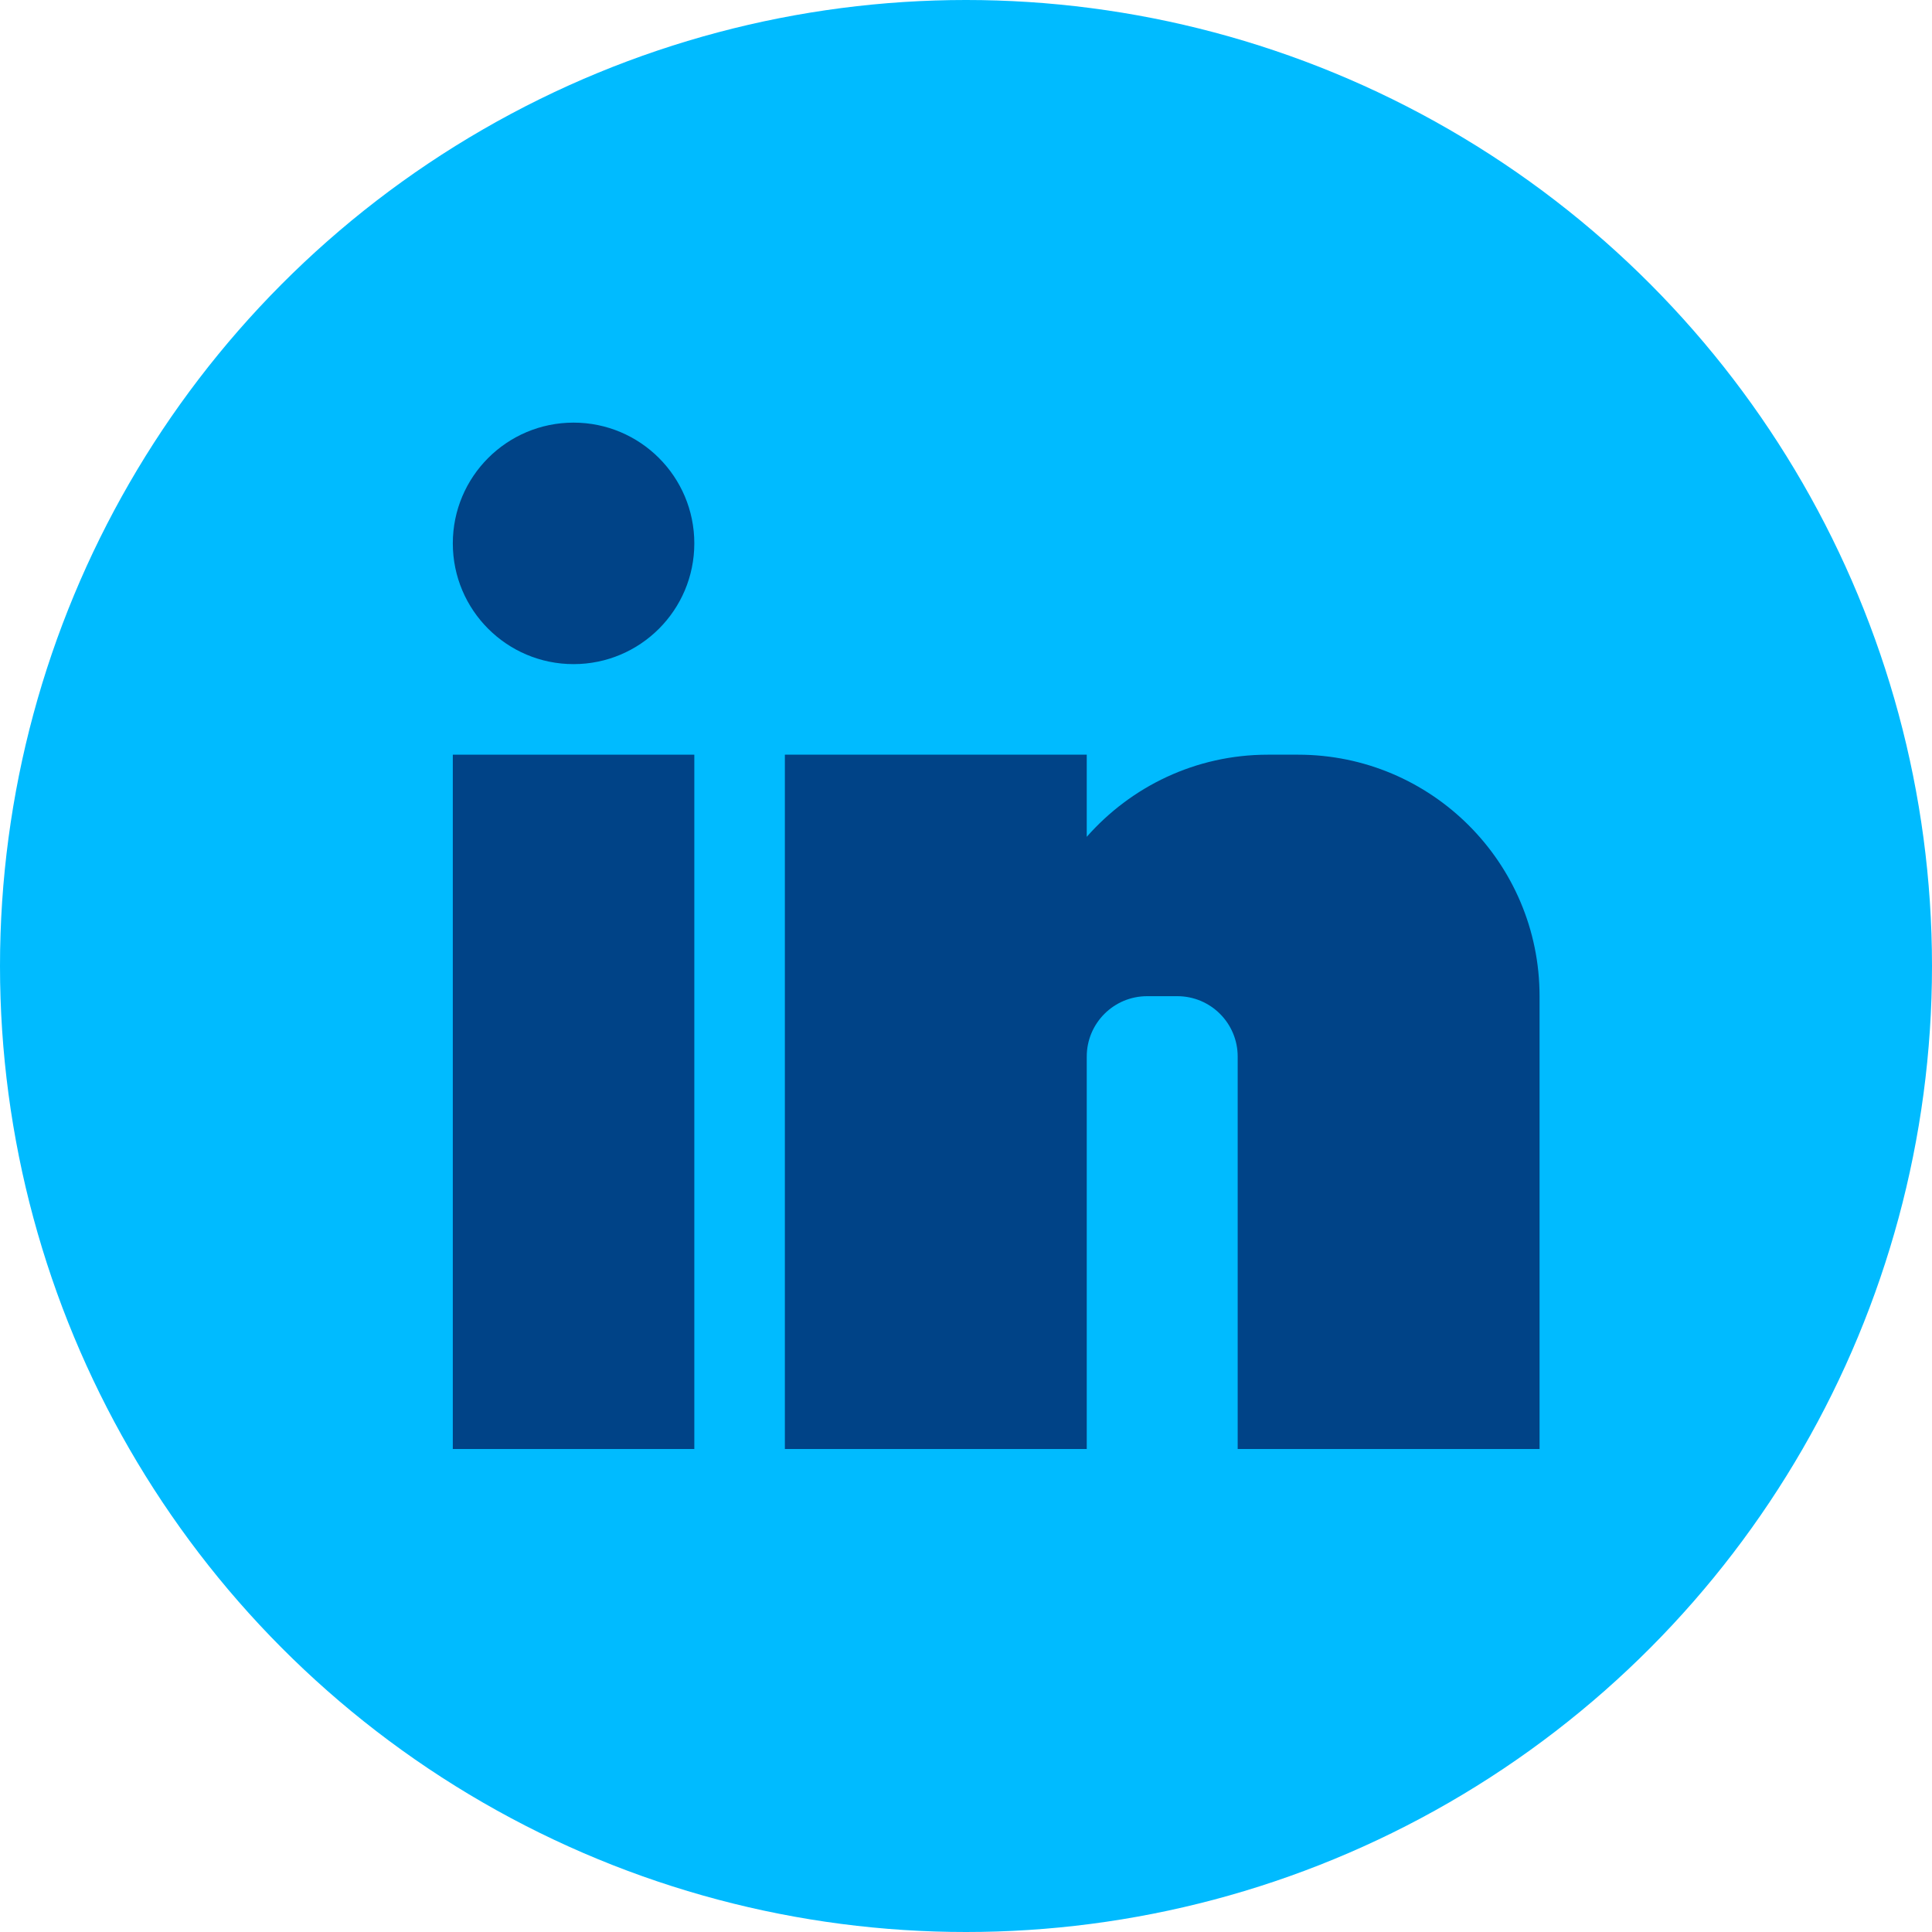 <?xml version="1.0" ?><svg style="enable-background:new 0 0 64 64;" version="1.1" viewBox="0 0 64 64" xml:space="preserve" xmlns="http://www.w3.org/2000/svg" xmlns:xlink="http://www.w3.org/1999/xlink"><style type="text/css">
	.st0{fill:#00BBFF;}
	.st1{fill:#007FC3;}
	.st2{fill:#004387;}
</style><g id="Layer_2"/><g id="Layer_1"><g><circle class="st0" cx="32" cy="32" r="32"/><g><rect class="st2" height="23" width="8" x="15" y="25"/></g><path class="st2" d="M43,25h-1c-2.393,0-4.534,1.056-6,2.721V25H26v23h10V36v-1c0-1.105,0.895-2,2-2h1c1.105,0,2,0.895,2,2v13h10    V33C51,28.582,47.418,25,43,25z"/><circle class="st2" cx="19" cy="18" r="4"/></g></g></svg>